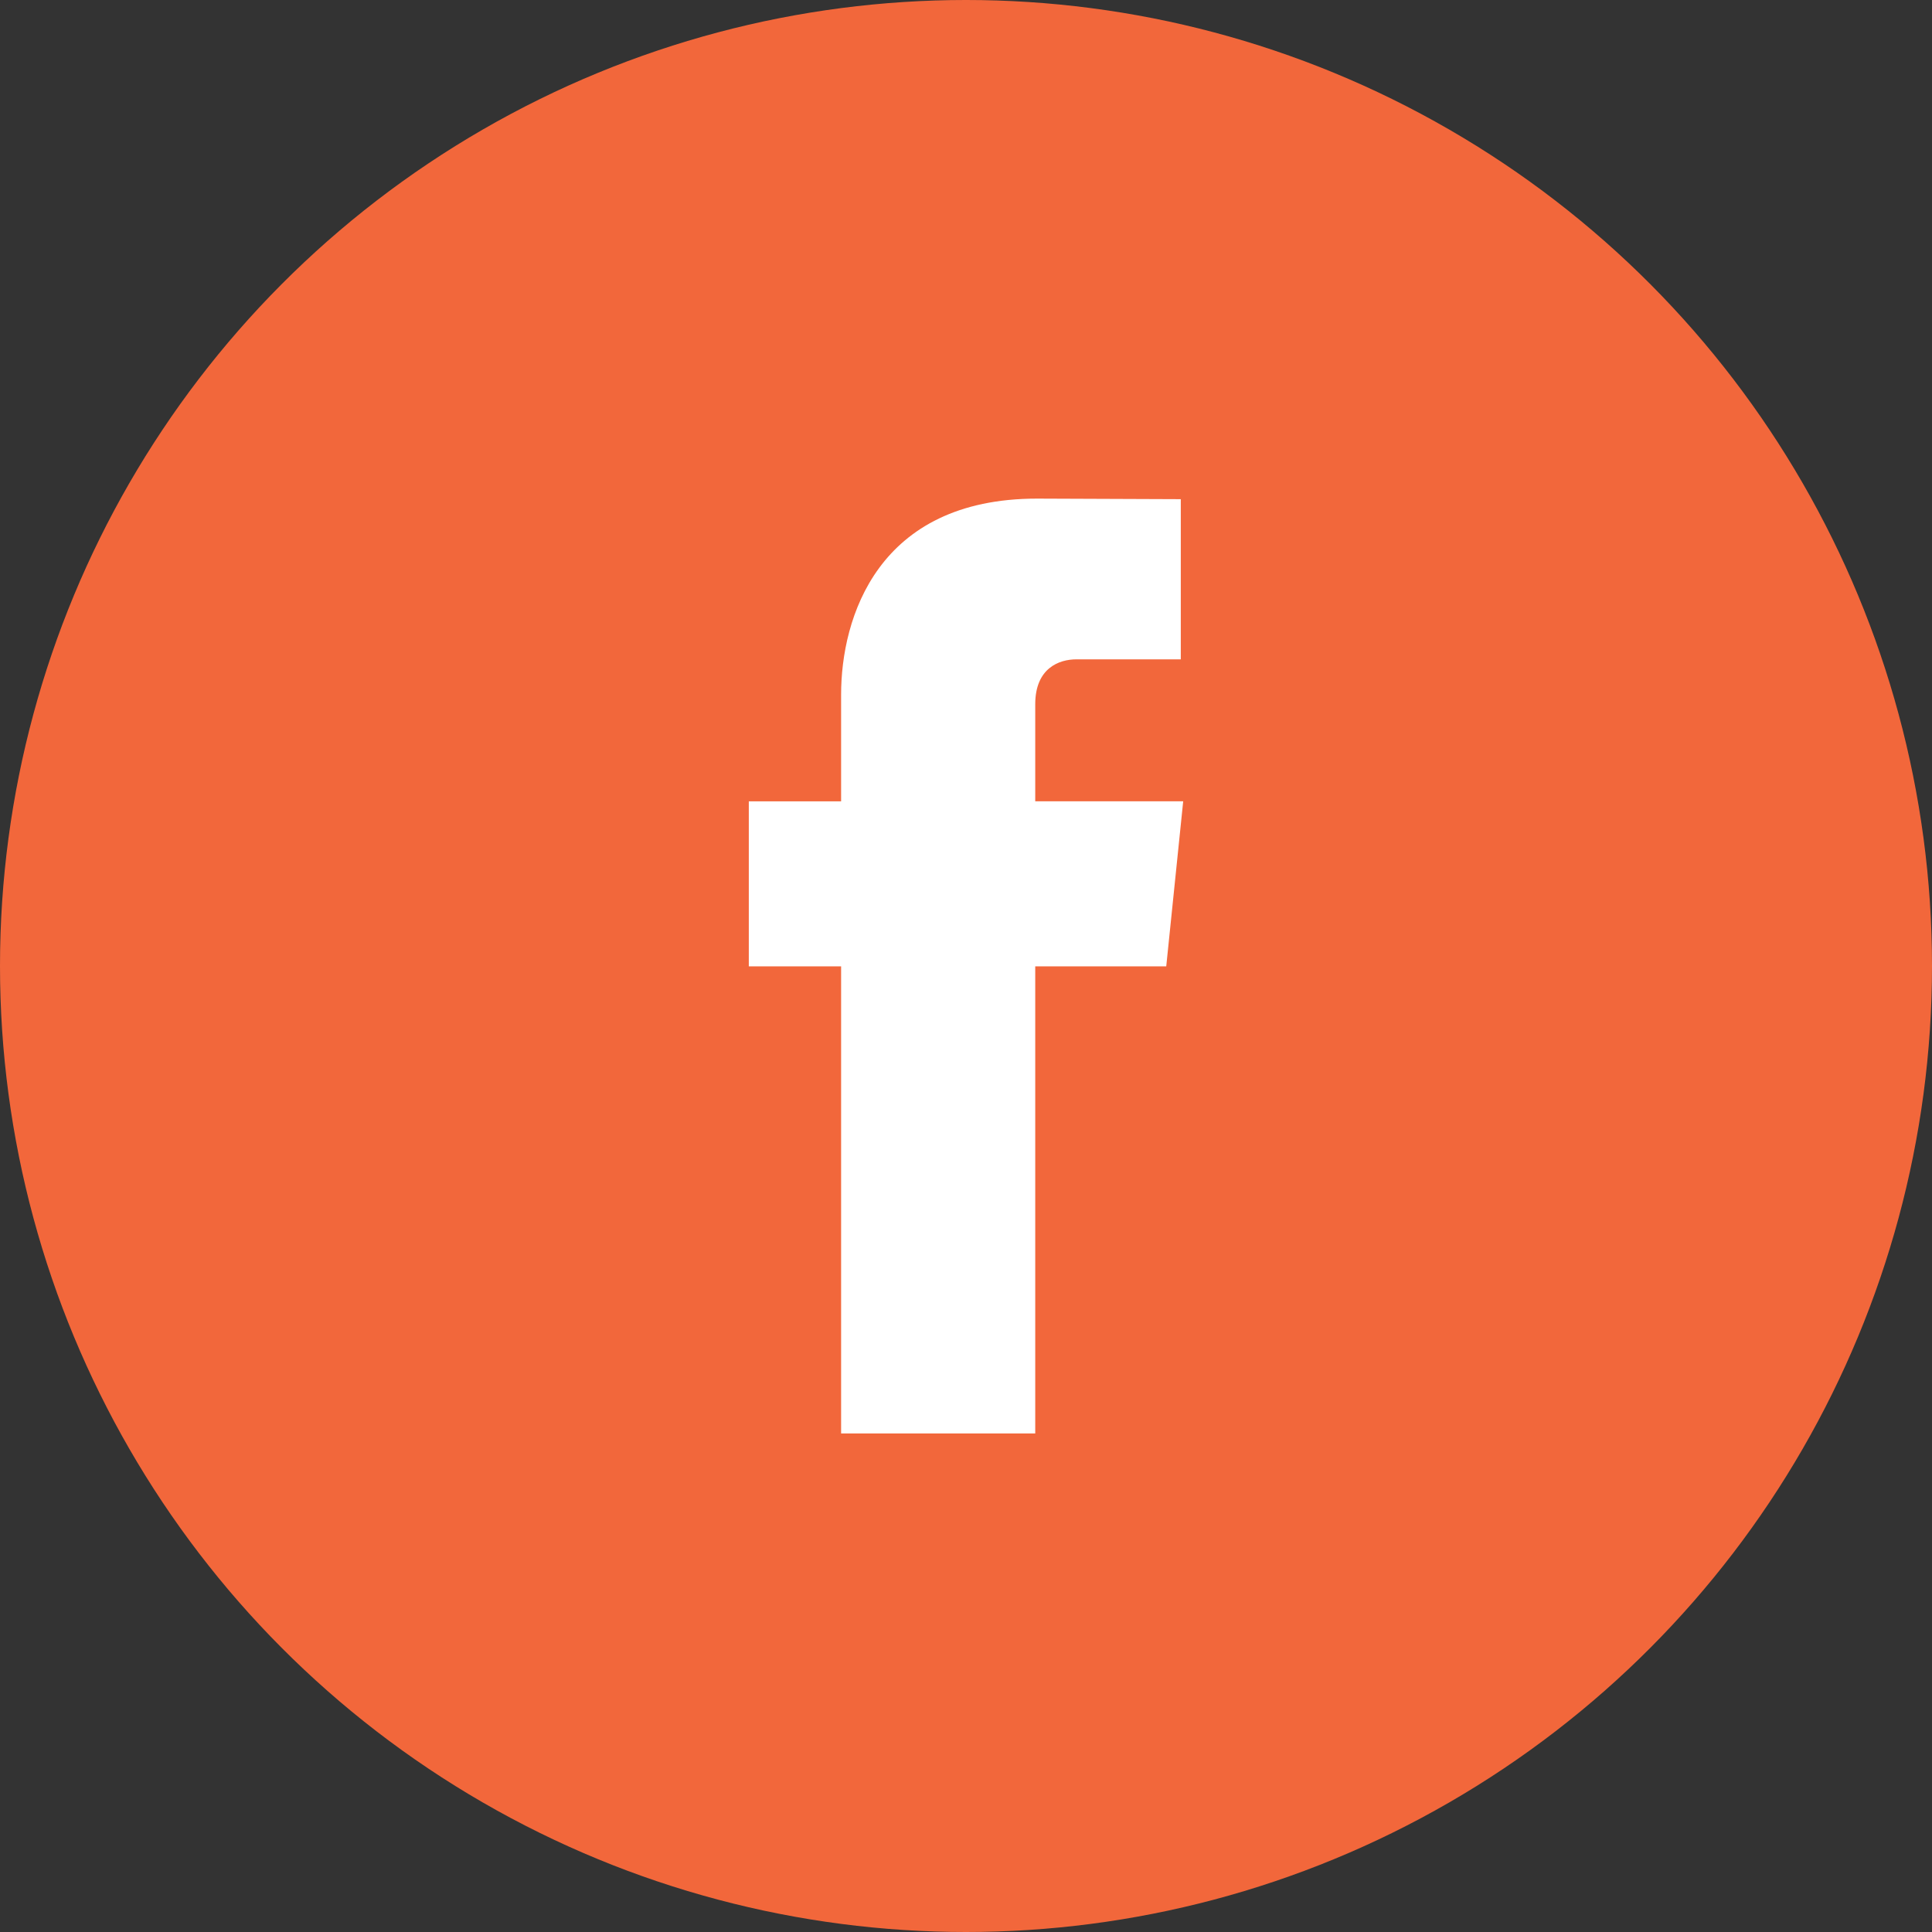 <?xml version="1.0" encoding="utf-8"?>
<!-- Generator: Adobe Illustrator 16.0.0, SVG Export Plug-In . SVG Version: 6.00 Build 0)  -->
<!DOCTYPE svg PUBLIC "-//W3C//DTD SVG 1.1//EN" "http://www.w3.org/Graphics/SVG/1.1/DTD/svg11.dtd">
<svg version="1.1" id="Layer_1" xmlns="http://www.w3.org/2000/svg" xmlns:xlink="http://www.w3.org/1999/xlink" x="0px" y="0px"
	 width="62px" height="62px" viewBox="275.29 365.697 62 62" enable-background="new 275.29 365.697 62 62" xml:space="preserve">
<rect x="275.29" y="365.697" width="62" height="62" fill="#333333" stroke="none"/>
<g>
	<circle fill="#F2673B" cx="306.29" cy="396.697" r="31"/>
	<path fill="#FFFFFF" d="M313.26,391.412h-4.748v-3.114c0-1.169,0.775-1.442,1.32-1.442s3.351,0,3.351,0v-5.14l-4.614-0.018
		c-5.122,0-6.287,3.834-6.287,6.288v3.427h-2.962v5.296h2.962c0,6.799,0,14.989,0,14.989h6.23c0,0,0-8.271,0-14.989h4.204
		L313.26,391.412z"/>
</g>
</svg>

